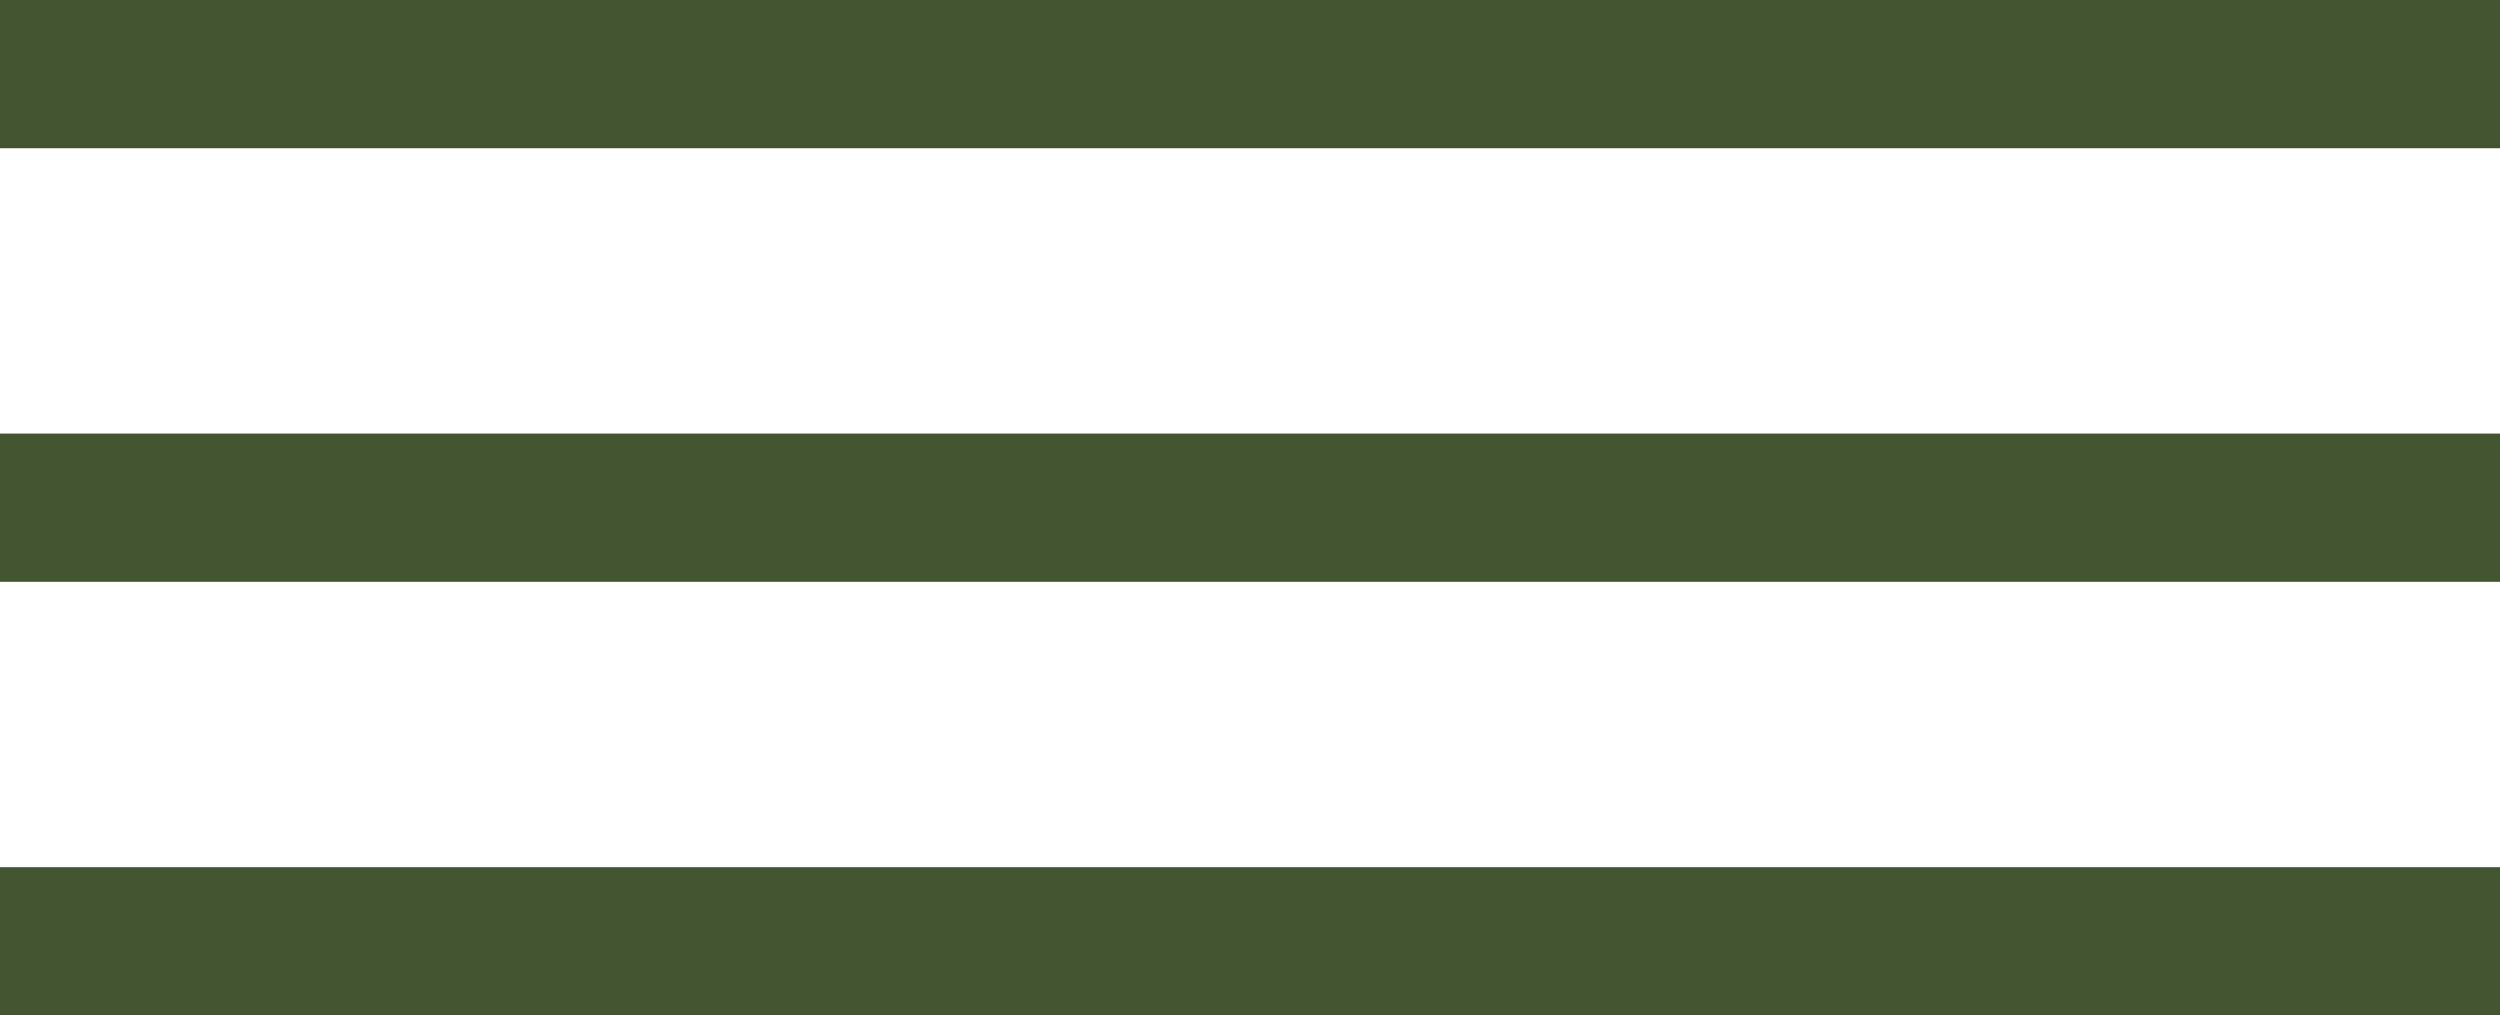 <svg xmlns="http://www.w3.org/2000/svg" viewBox="0 0 33.73 13.7"><defs><style>.cls-1{fill:none;stroke:#425530;stroke-miterlimit:10;stroke-width:2px;}</style></defs><title>Recurso 17</title><g id="Capa_2" data-name="Capa 2"><g id="Layer_1" data-name="Layer 1"><line class="cls-1" y1="1" x2="33.73" y2="1"/><line class="cls-1" y1="6.85" x2="33.73" y2="6.85"/><line class="cls-1" y1="12.7" x2="33.73" y2="12.7"/></g></g></svg>